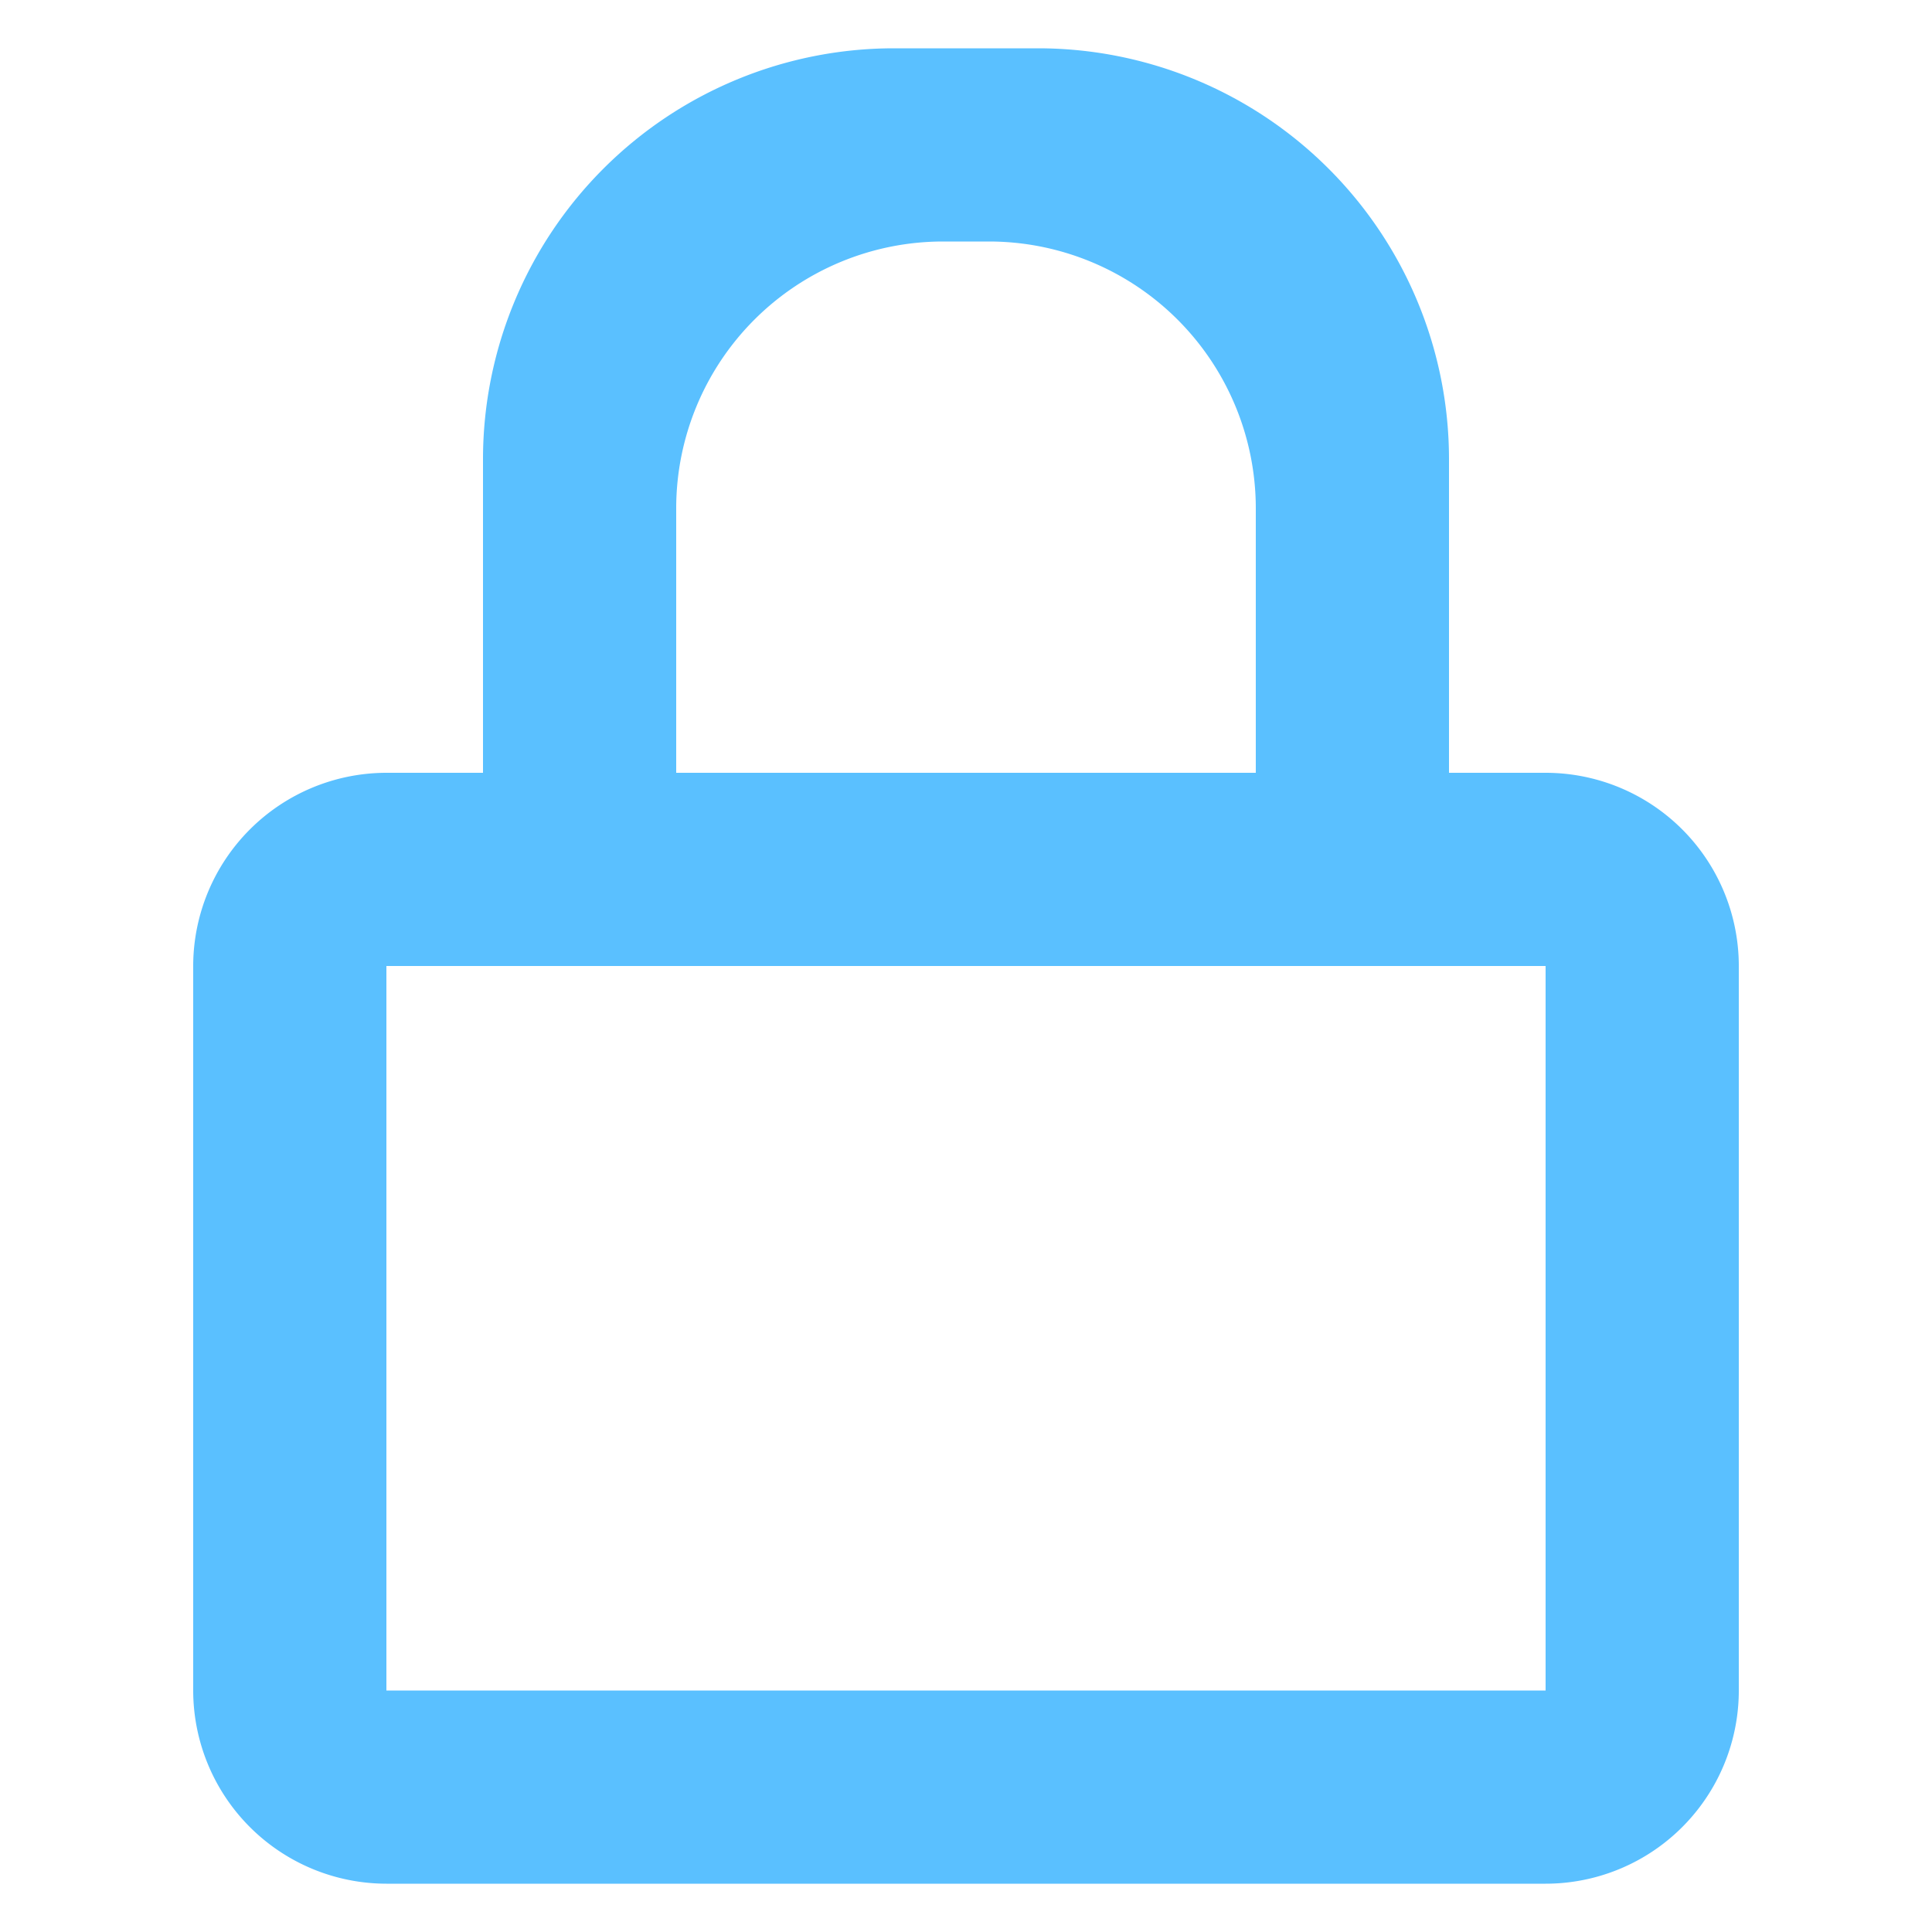 <svg xmlns="http://www.w3.org/2000/svg" width="40" height="40" viewBox="0 0 40 40">
    <path d="M68 771H44a4.005 4.005 0 0 1-4-4v-15a4.005 4.005 0 0 1 4-4h2v-6.5a8.51 8.51 0 0 1 8.5-8.5h3a8.51 8.51 0 0 1 8.5 8.5v6.5h2a4 4 0 0 1 4 4v15a4 4 0 0 1-4 4zm-24-19v15h24v-15zm11.52-15a5.526 5.526 0 0 0-5.52 5.52V748h12v-5.48a5.526 5.526 0 0 0-5.52-5.52z" transform="translate(-36 -732)" style="fill:#5ac0ff"/>
</svg>
